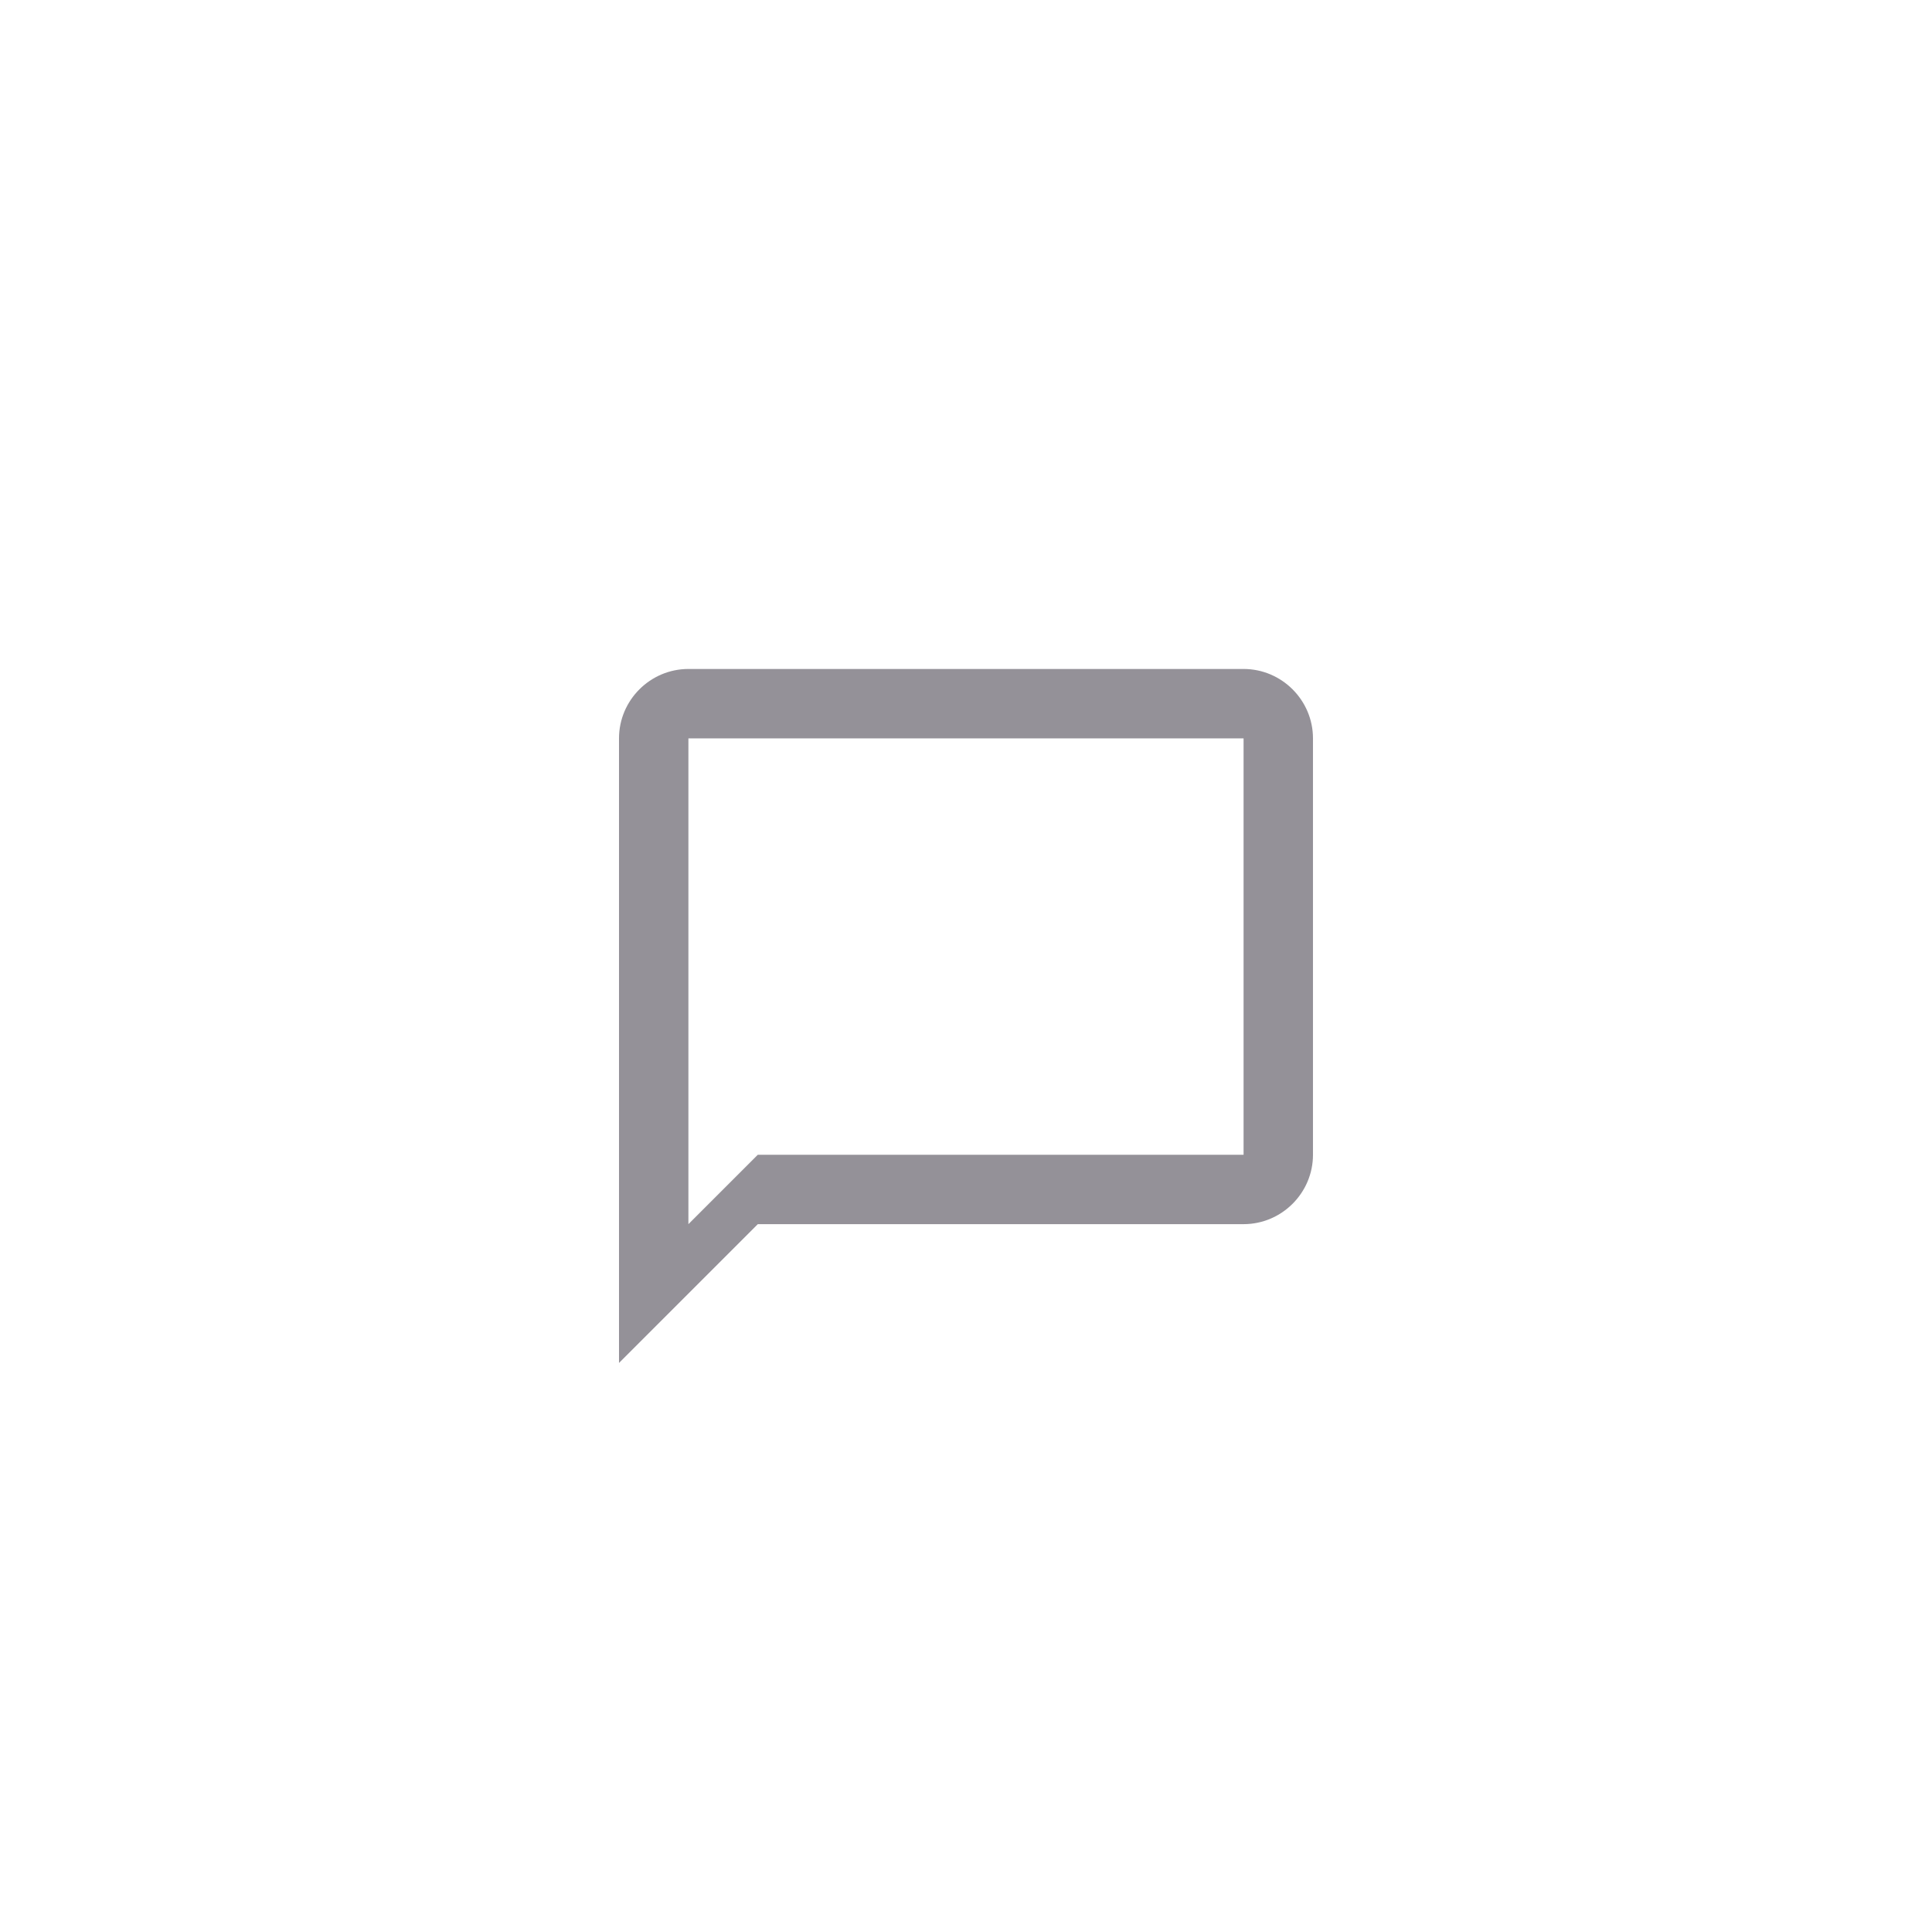 <svg width="116" height="116" viewBox="0 0 116 116" fill="none" xmlns="http://www.w3.org/2000/svg">
<g filter="url(#filter0_ddd_7348_52747)">
<rect x="3" y="2" width="110" height="110" rx="55" fill="white"/>
<path d="M74.666 36.166H41.333C39.041 36.166 37.166 38.041 37.166 40.333V77.833L45.5 69.5H74.666C76.958 69.5 78.833 67.625 78.833 65.333V40.333C78.833 38.041 76.958 36.166 74.666 36.166ZM74.666 65.333H45.5L41.333 69.5V40.333H74.666V65.333Z" fill="#3A3541" fill-opacity="0.54"/>
</g>
<defs>
<filter id="filter0_ddd_7348_52747" x="0" y="0" width="116" height="116" filterUnits="userSpaceOnUse" color-interpolation-filters="sRGB">
<feFlood flood-opacity="0" result="BackgroundImageFix"/>
<feColorMatrix in="SourceAlpha" type="matrix" values="0 0 0 0 0 0 0 0 0 0 0 0 0 0 0 0 0 0 127 0" result="hardAlpha"/>
<feOffset dy="1"/>
<feGaussianBlur stdDeviation="1.5"/>
<feColorMatrix type="matrix" values="0 0 0 0 0.227 0 0 0 0 0.208 0 0 0 0 0.255 0 0 0 0.12 0"/>
<feBlend mode="normal" in2="BackgroundImageFix" result="effect1_dropShadow_7348_52747"/>
<feColorMatrix in="SourceAlpha" type="matrix" values="0 0 0 0 0 0 0 0 0 0 0 0 0 0 0 0 0 0 127 0" result="hardAlpha"/>
<feOffset dy="1"/>
<feGaussianBlur stdDeviation="0.5"/>
<feColorMatrix type="matrix" values="0 0 0 0 0.227 0 0 0 0 0.208 0 0 0 0 0.255 0 0 0 0.14 0"/>
<feBlend mode="normal" in2="effect1_dropShadow_7348_52747" result="effect2_dropShadow_7348_52747"/>
<feColorMatrix in="SourceAlpha" type="matrix" values="0 0 0 0 0 0 0 0 0 0 0 0 0 0 0 0 0 0 127 0" result="hardAlpha"/>
<feMorphology radius="1" operator="erode" in="SourceAlpha" result="effect3_dropShadow_7348_52747"/>
<feOffset dy="2"/>
<feGaussianBlur stdDeviation="0.5"/>
<feColorMatrix type="matrix" values="0 0 0 0 0.227 0 0 0 0 0.208 0 0 0 0 0.255 0 0 0 0.2 0"/>
<feBlend mode="normal" in2="effect2_dropShadow_7348_52747" result="effect3_dropShadow_7348_52747"/>
<feBlend mode="normal" in="SourceGraphic" in2="effect3_dropShadow_7348_52747" result="shape"/>
</filter>
</defs>
</svg>
